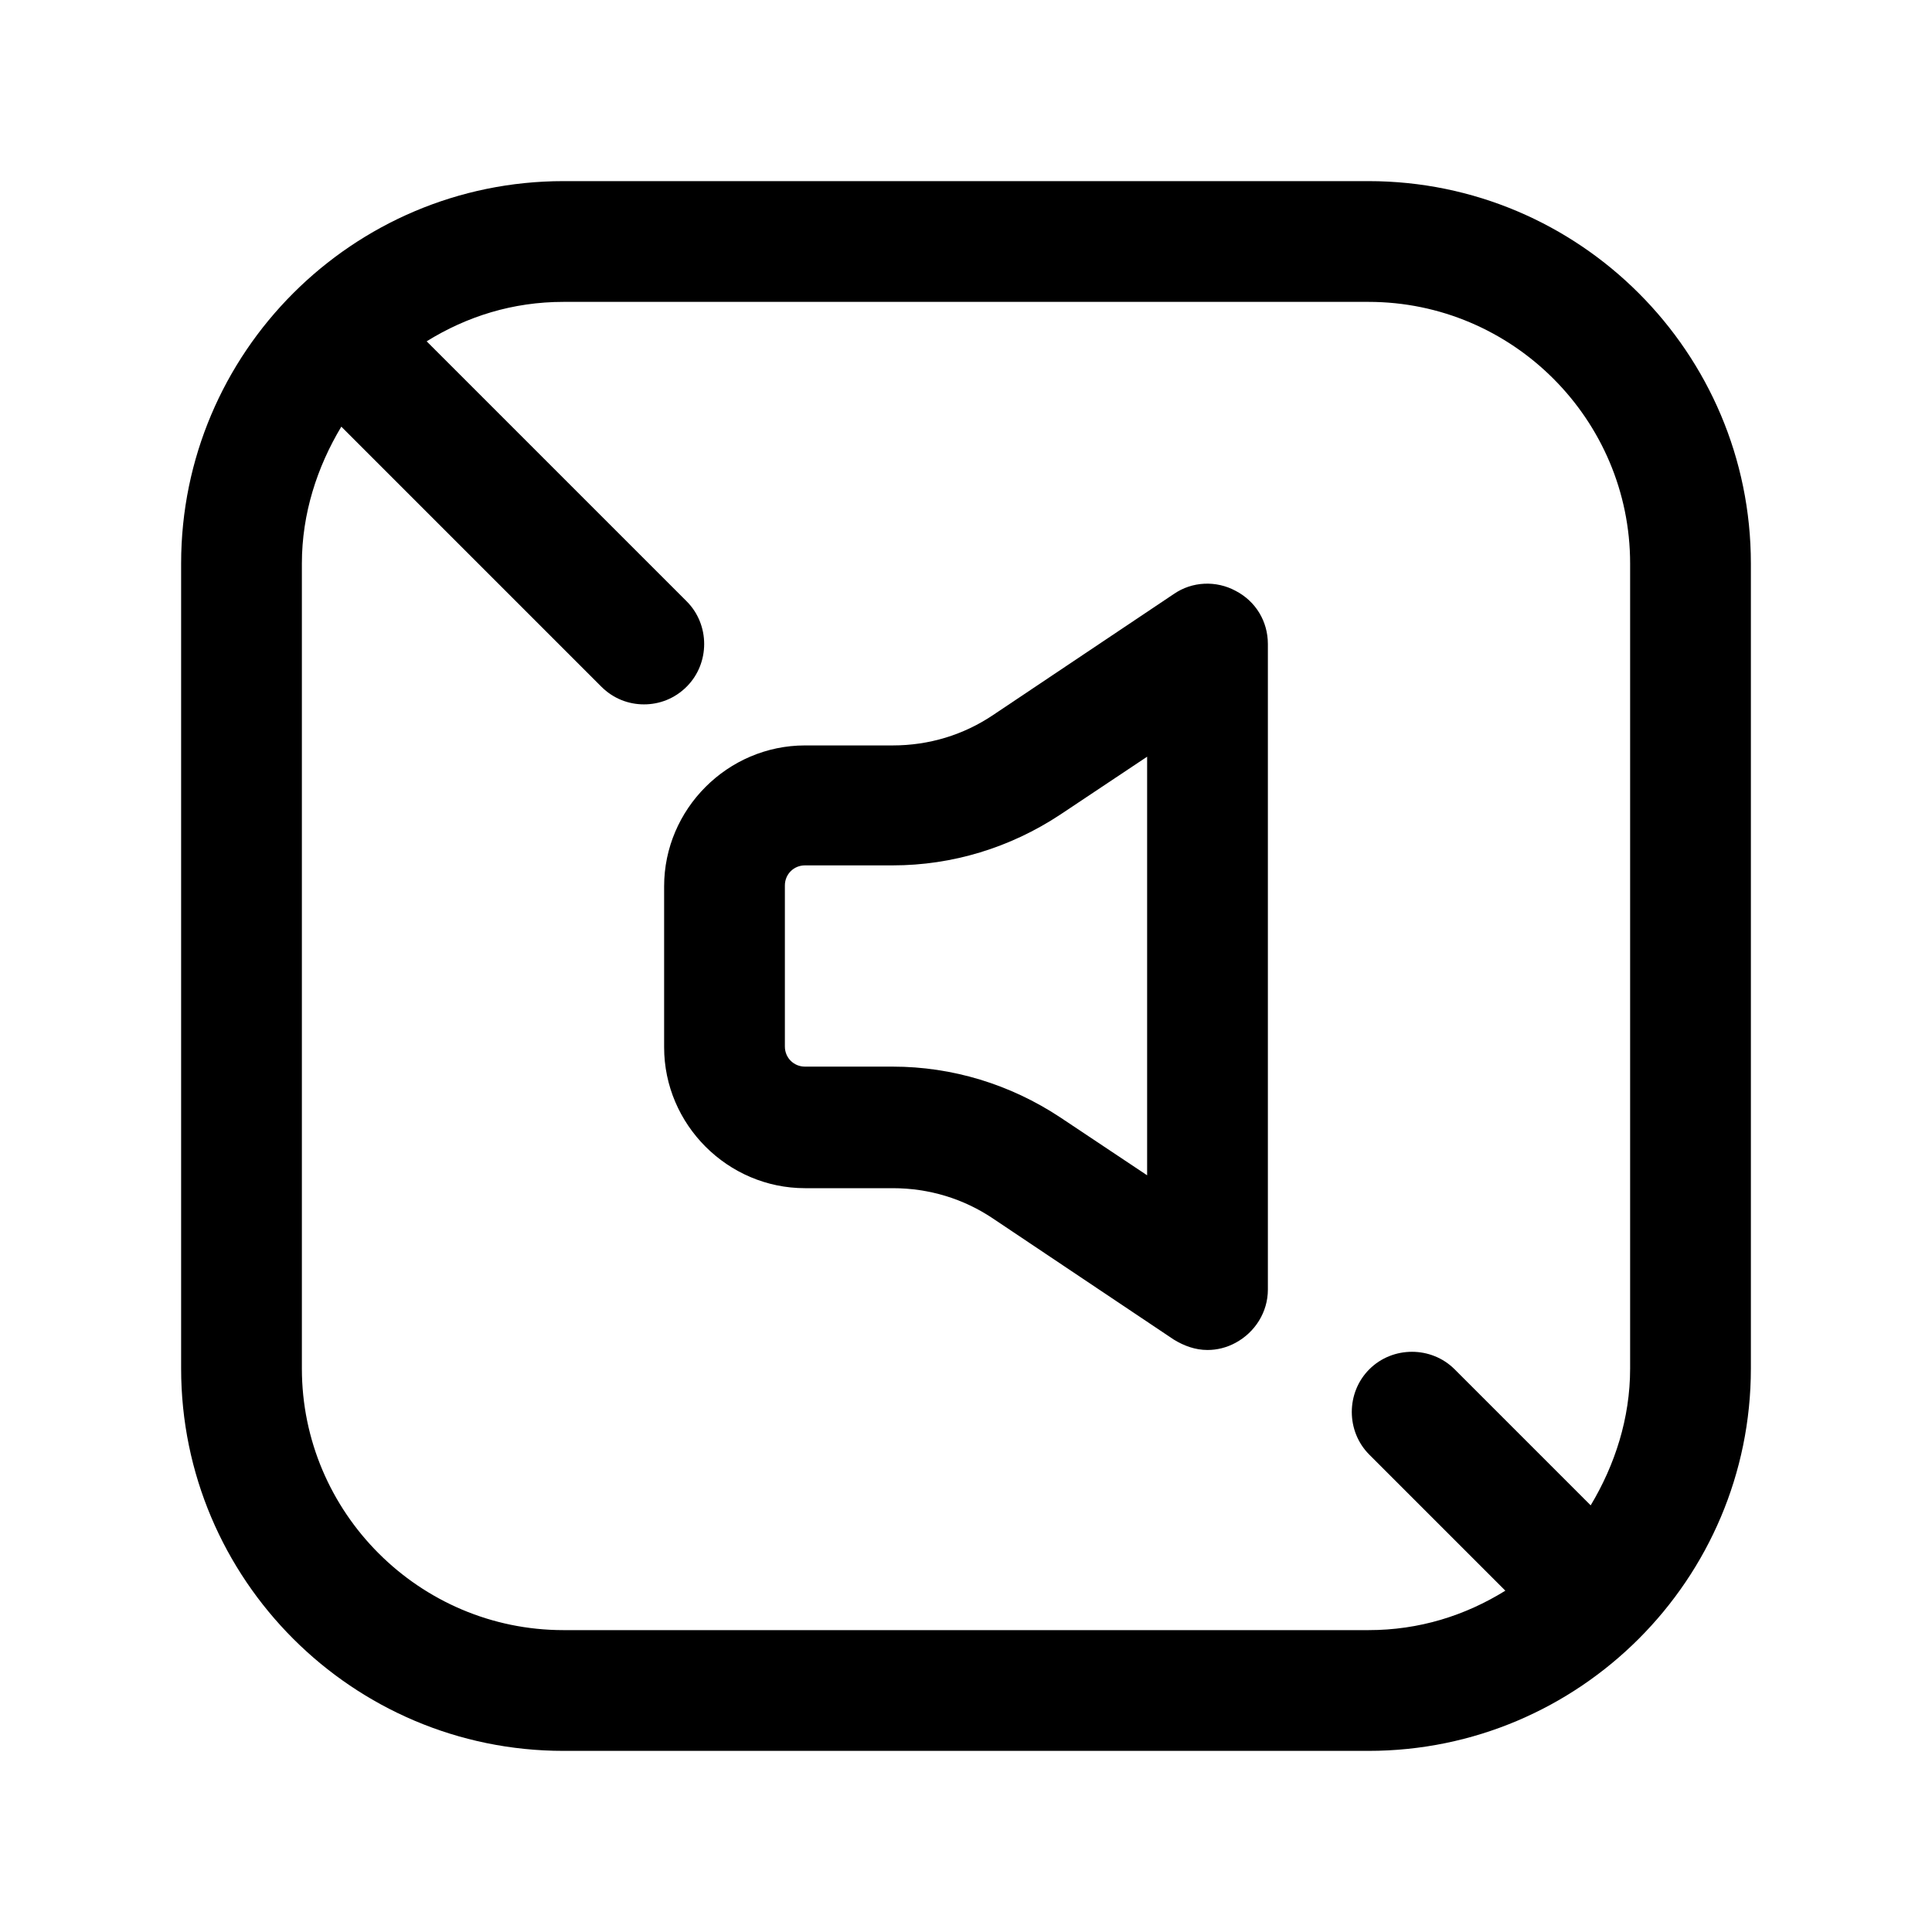 <svg width="24" height="24" viewBox="0 0 24 24" fill="none" xmlns="http://www.w3.org/2000/svg">
<path d="M17 2.25H7C4.38 2.25 2.25 4.38 2.25 7V17C2.25 19.62 4.38 21.75 7 21.75H17C19.62 21.75 21.75 19.62 21.75 17V7C21.75 4.38 19.62 2.25 17 2.25ZM20.25 17C20.25 17.62 20.06 18.2 19.76 18.7L18.07 17.01C17.78 16.72 17.3 16.72 17.01 17.01C16.72 17.3 16.72 17.78 17.01 18.07L18.7 19.76C18.2 20.07 17.63 20.25 17 20.25H7C5.21 20.25 3.75 18.79 3.75 17V7C3.75 6.38 3.94 5.8 4.24 5.3L7.47 8.53C7.62 8.68 7.81 8.75 8 8.75C8.19 8.75 8.38 8.68 8.53 8.53C8.82 8.24 8.82 7.76 8.53 7.47L5.3 4.24C5.8 3.93 6.37 3.75 7 3.75H17C18.79 3.75 20.25 5.21 20.25 7V17Z" fill="black"/>
<path d="M15.35 7.34C15.11 7.21 14.81 7.22 14.58 7.38L12.34 8.88C11.97 9.13 11.54 9.26 11.09 9.26H10C9.04 9.26 8.25 10.05 8.25 11.01V13.01C8.25 13.97 9.04 14.76 10 14.76H11.09C11.54 14.76 11.97 14.89 12.34 15.14L14.58 16.64C14.71 16.72 14.85 16.77 15 16.77C15.12 16.77 15.24 16.74 15.35 16.68C15.59 16.55 15.75 16.3 15.75 16.02V8C15.75 7.72 15.6 7.47 15.35 7.34ZM14.25 14.6L13.17 13.88C12.55 13.47 11.83 13.25 11.09 13.25H10C9.86 13.25 9.75 13.14 9.75 13V11C9.75 10.86 9.86 10.75 10 10.75H11.09C11.83 10.75 12.55 10.53 13.17 10.12L14.25 9.4V14.6Z" fill="black"/>
</svg>
